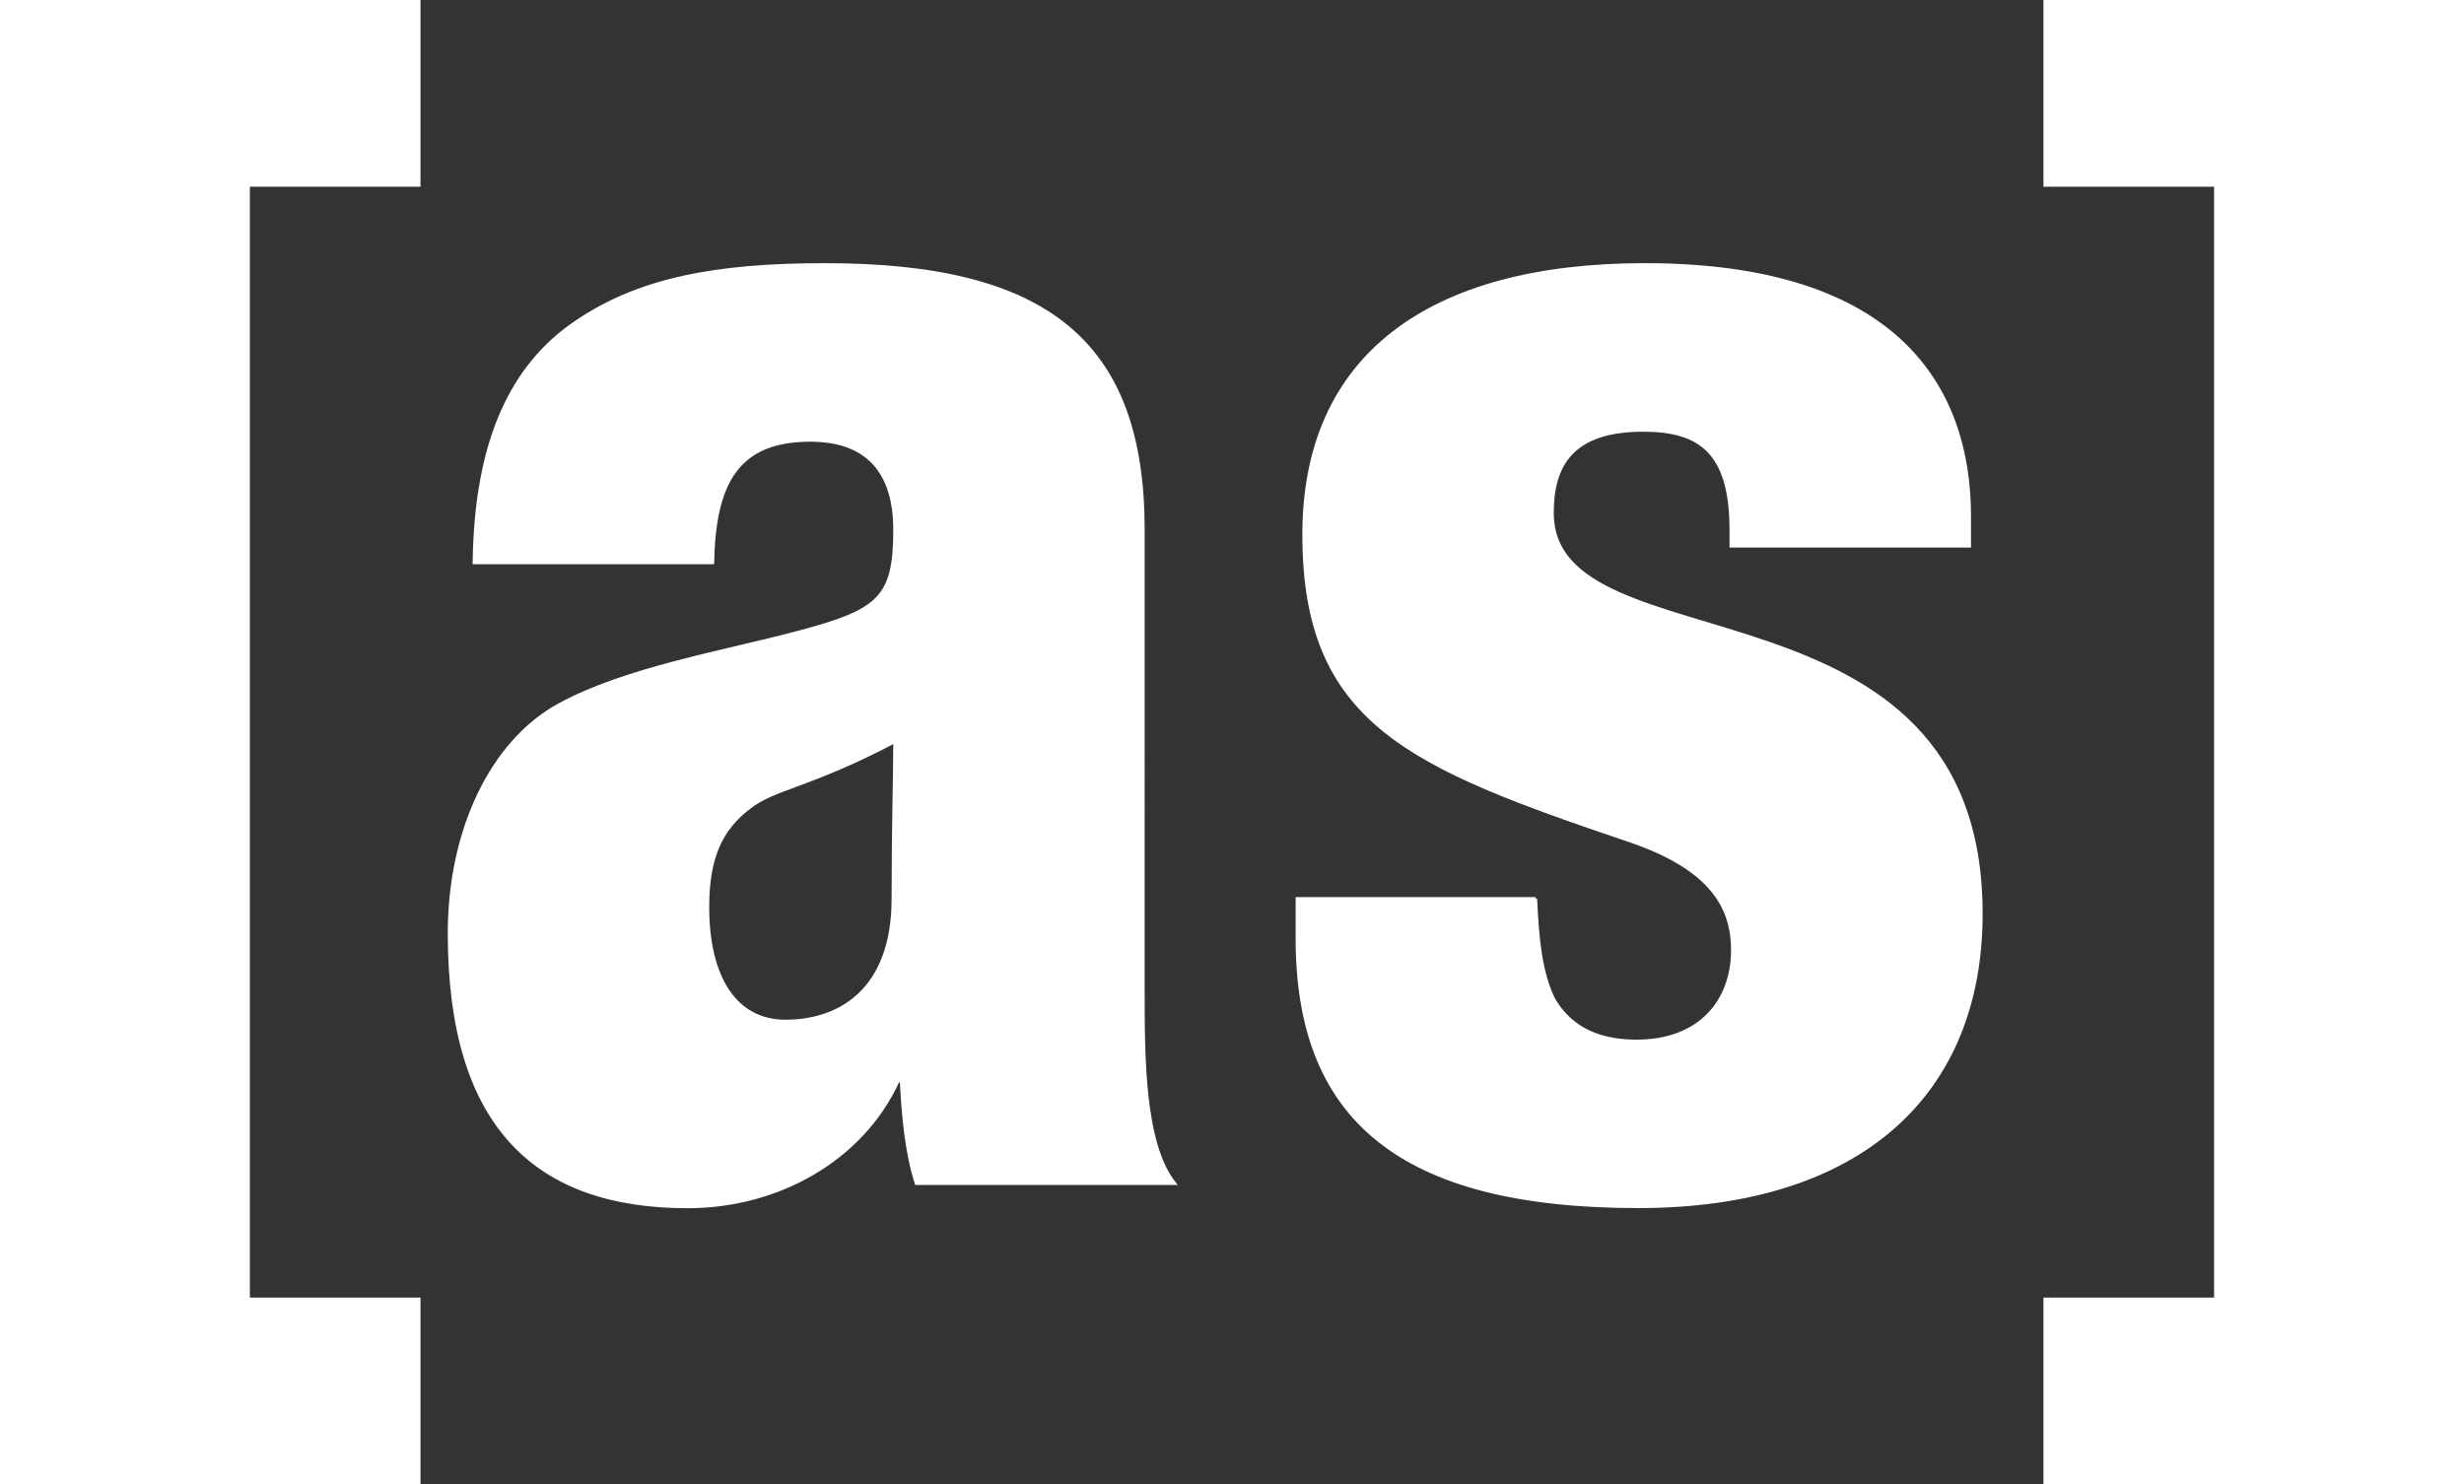 <svg xmlns="http://www.w3.org/2000/svg" width="800" height="482" viewBox="0 0 800 482">
  <rect x="0" y="0" width="800" height="482" fill="#333333" stroke="none"/>
  <g id="Group_1" data-name="Group 1" >
    <g id="AS_logo" >
      <path id="Path_22" data-isoutline="1" stroke="#fff" stroke-width="1" ata-name="Path 22" d="M229.838,294.913c0-16.076,4.3-25.251,13.453-32.229,8.059-6.438,19.873-6.959,47.3-21.473,0,11.777-.539,26.869-.539,51.079,0,28.99-16.674,39.746-34.967,39.746-16.113,0-25.25-13.955-25.25-37.123m1.6-111.779c.539-25.289,7.537-39.8,31.727-39.8,19.334,0,27.43,11.276,27.43,29.048,0,22.032-4.857,26.349-31.188,33.308-24.191,6.476-56.457,11.835-77.969,23.689-21.492,11.835-35.486,40.286-35.486,74.171,0,62.914,28.49,88.705,77.41,88.705,29.029,0,56.457-15.073,68.293-40.863h1.078c.541,11.256,1.6,23.092,4.838,33.308h83.848c-10.2-12.876-10.2-40.825-10.2-62.876V172.379c0-61.276-31.709-86.026-103.221-86.026-36.025,0-60.736,4.838-81.188,18.832-20.432,13.956-32.266,38.146-32.787,77.949Z" transform="translate(-0.07 -0.394)" fill="#fff"/>
      <path id="Path_23" data-isoutline="1" stroke="#fff" stroke-width="1" data-name="Path 23" d="M498.768,292.213c.578,12.953,1.619,24.21,5.936,32.807,4.818,8.1,12.877,13.492,26.871,13.492,20.432,0,31.148-12.914,31.148-29.606,0-13.415-6.4-26.291-33.309-35.466-71.492-24.191-105.879-38.146-105.879-99.461,0-58.038,40.844-87.626,110.7-87.626,81.768,0,105.4,39.784,105.4,81.689v9.676H562.22v-5.339c0-25.289-10.215-32.286-28.488-32.286-23.131,0-29.568,11.276-29.568,26.87,0,51.639,139.244,17.194,139.244,130.147,0,58.558-39.244,95.1-111.295,95.1-77.949,0-110.756-28.99-110.756-87.047V292.214h77.411Z" transform="translate(-0.197 -0.394)" fill="#fff"/>
      <path id="Path_24" data-isoutline="1" stroke="#fff" stroke-width="1" data-name="Path 24" d="M0,.058H136.025V60.134h-55.4v361.75h55.4V482H0Z" fill="#fff"/>
      <path id="Path_25" data-isoutline="1" stroke="#fff" stroke-width="1" data-name="Path 25" d="M664.227,421.885h55.4V60.134h-55.4V0H800.271V482H664.227Z" transform="translate(-0.271)" fill="#fff"/>
    </g>
  </g>
</svg>